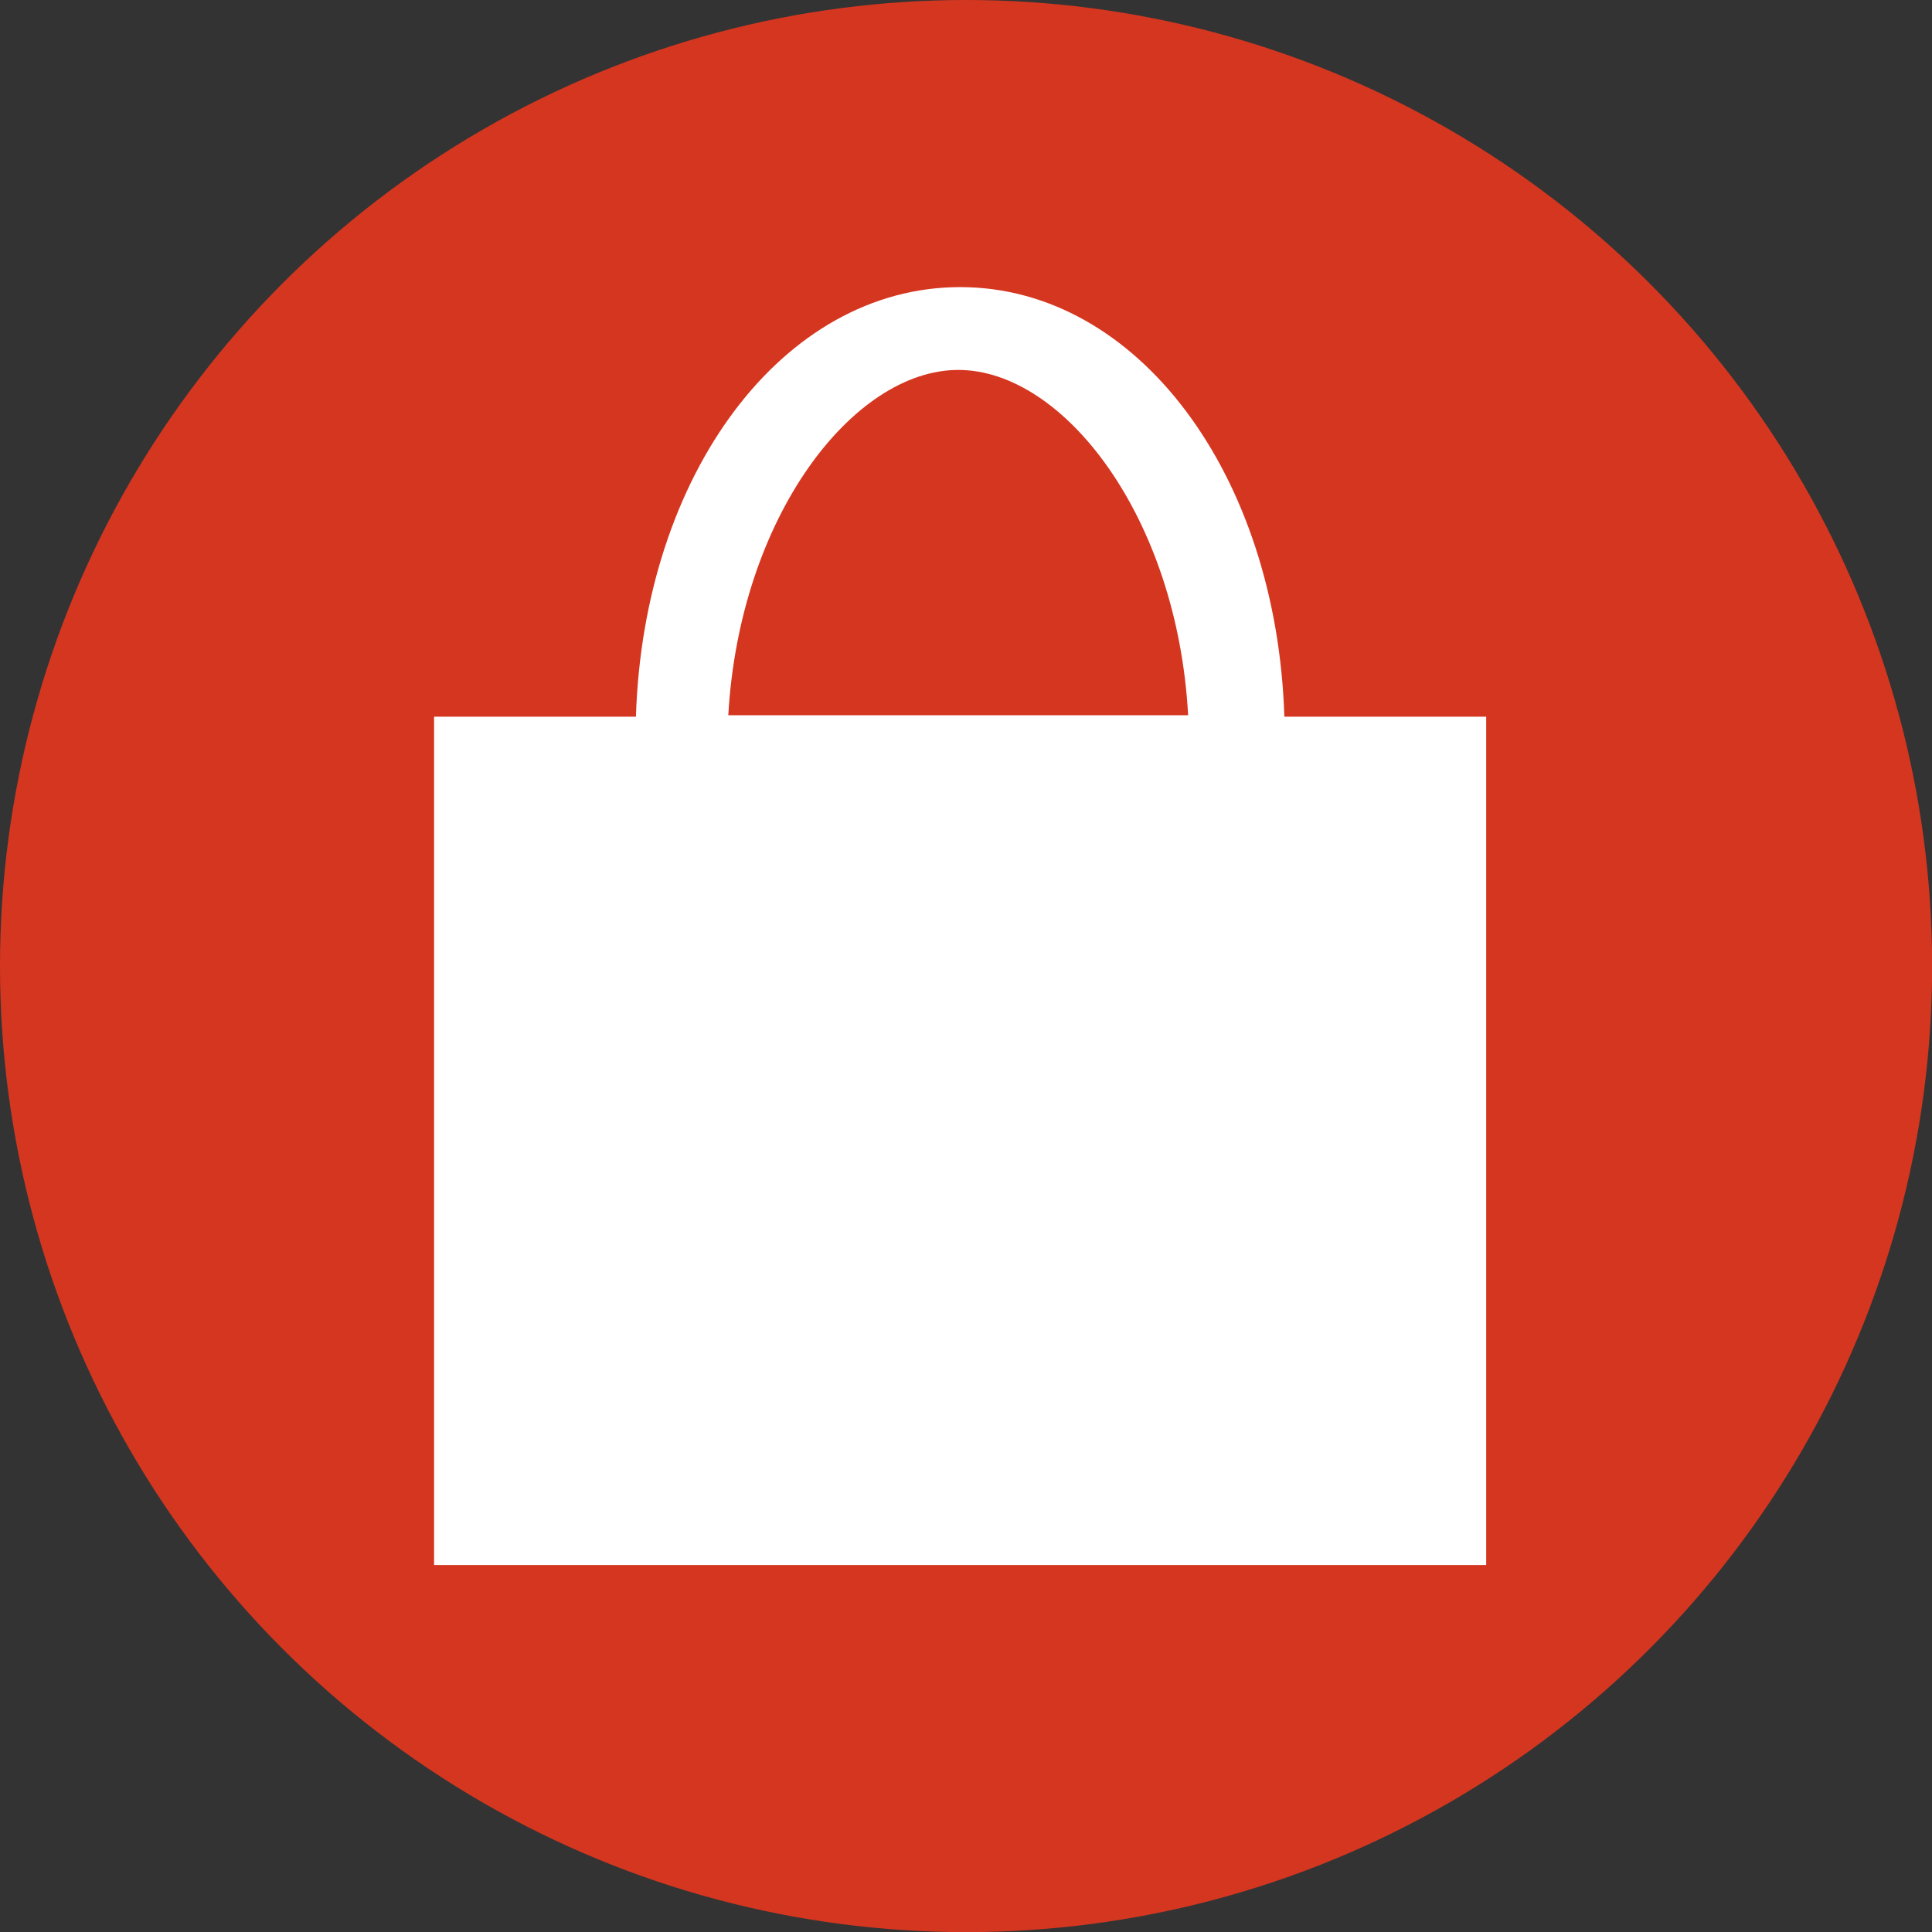 <svg id="Layer_1" data-name="Layer 1" xmlns="http://www.w3.org/2000/svg" viewBox="0 0 149.99 149.99"><rect x="0" y="0" width="149.99" height="149.99" fill="#333333" stroke="none"/><title>shopping</title><circle cx="75" cy="75" r="75" style="fill:#d53620"/><path d="M344.17,220.64c-0.59-18.8-11.39-33.35-25.17-33.35s-24.58,14.54-25.17,33.35H278.16V286.5h81.68V220.64H344.17Zm-25.31-26.92c8.16,0,17,11.39,17.84,26.81H301C301.88,205.11,310.7,193.72,318.86,193.72Z" transform="translate(-244.46 -165)" style="fill:#fff"/></svg>